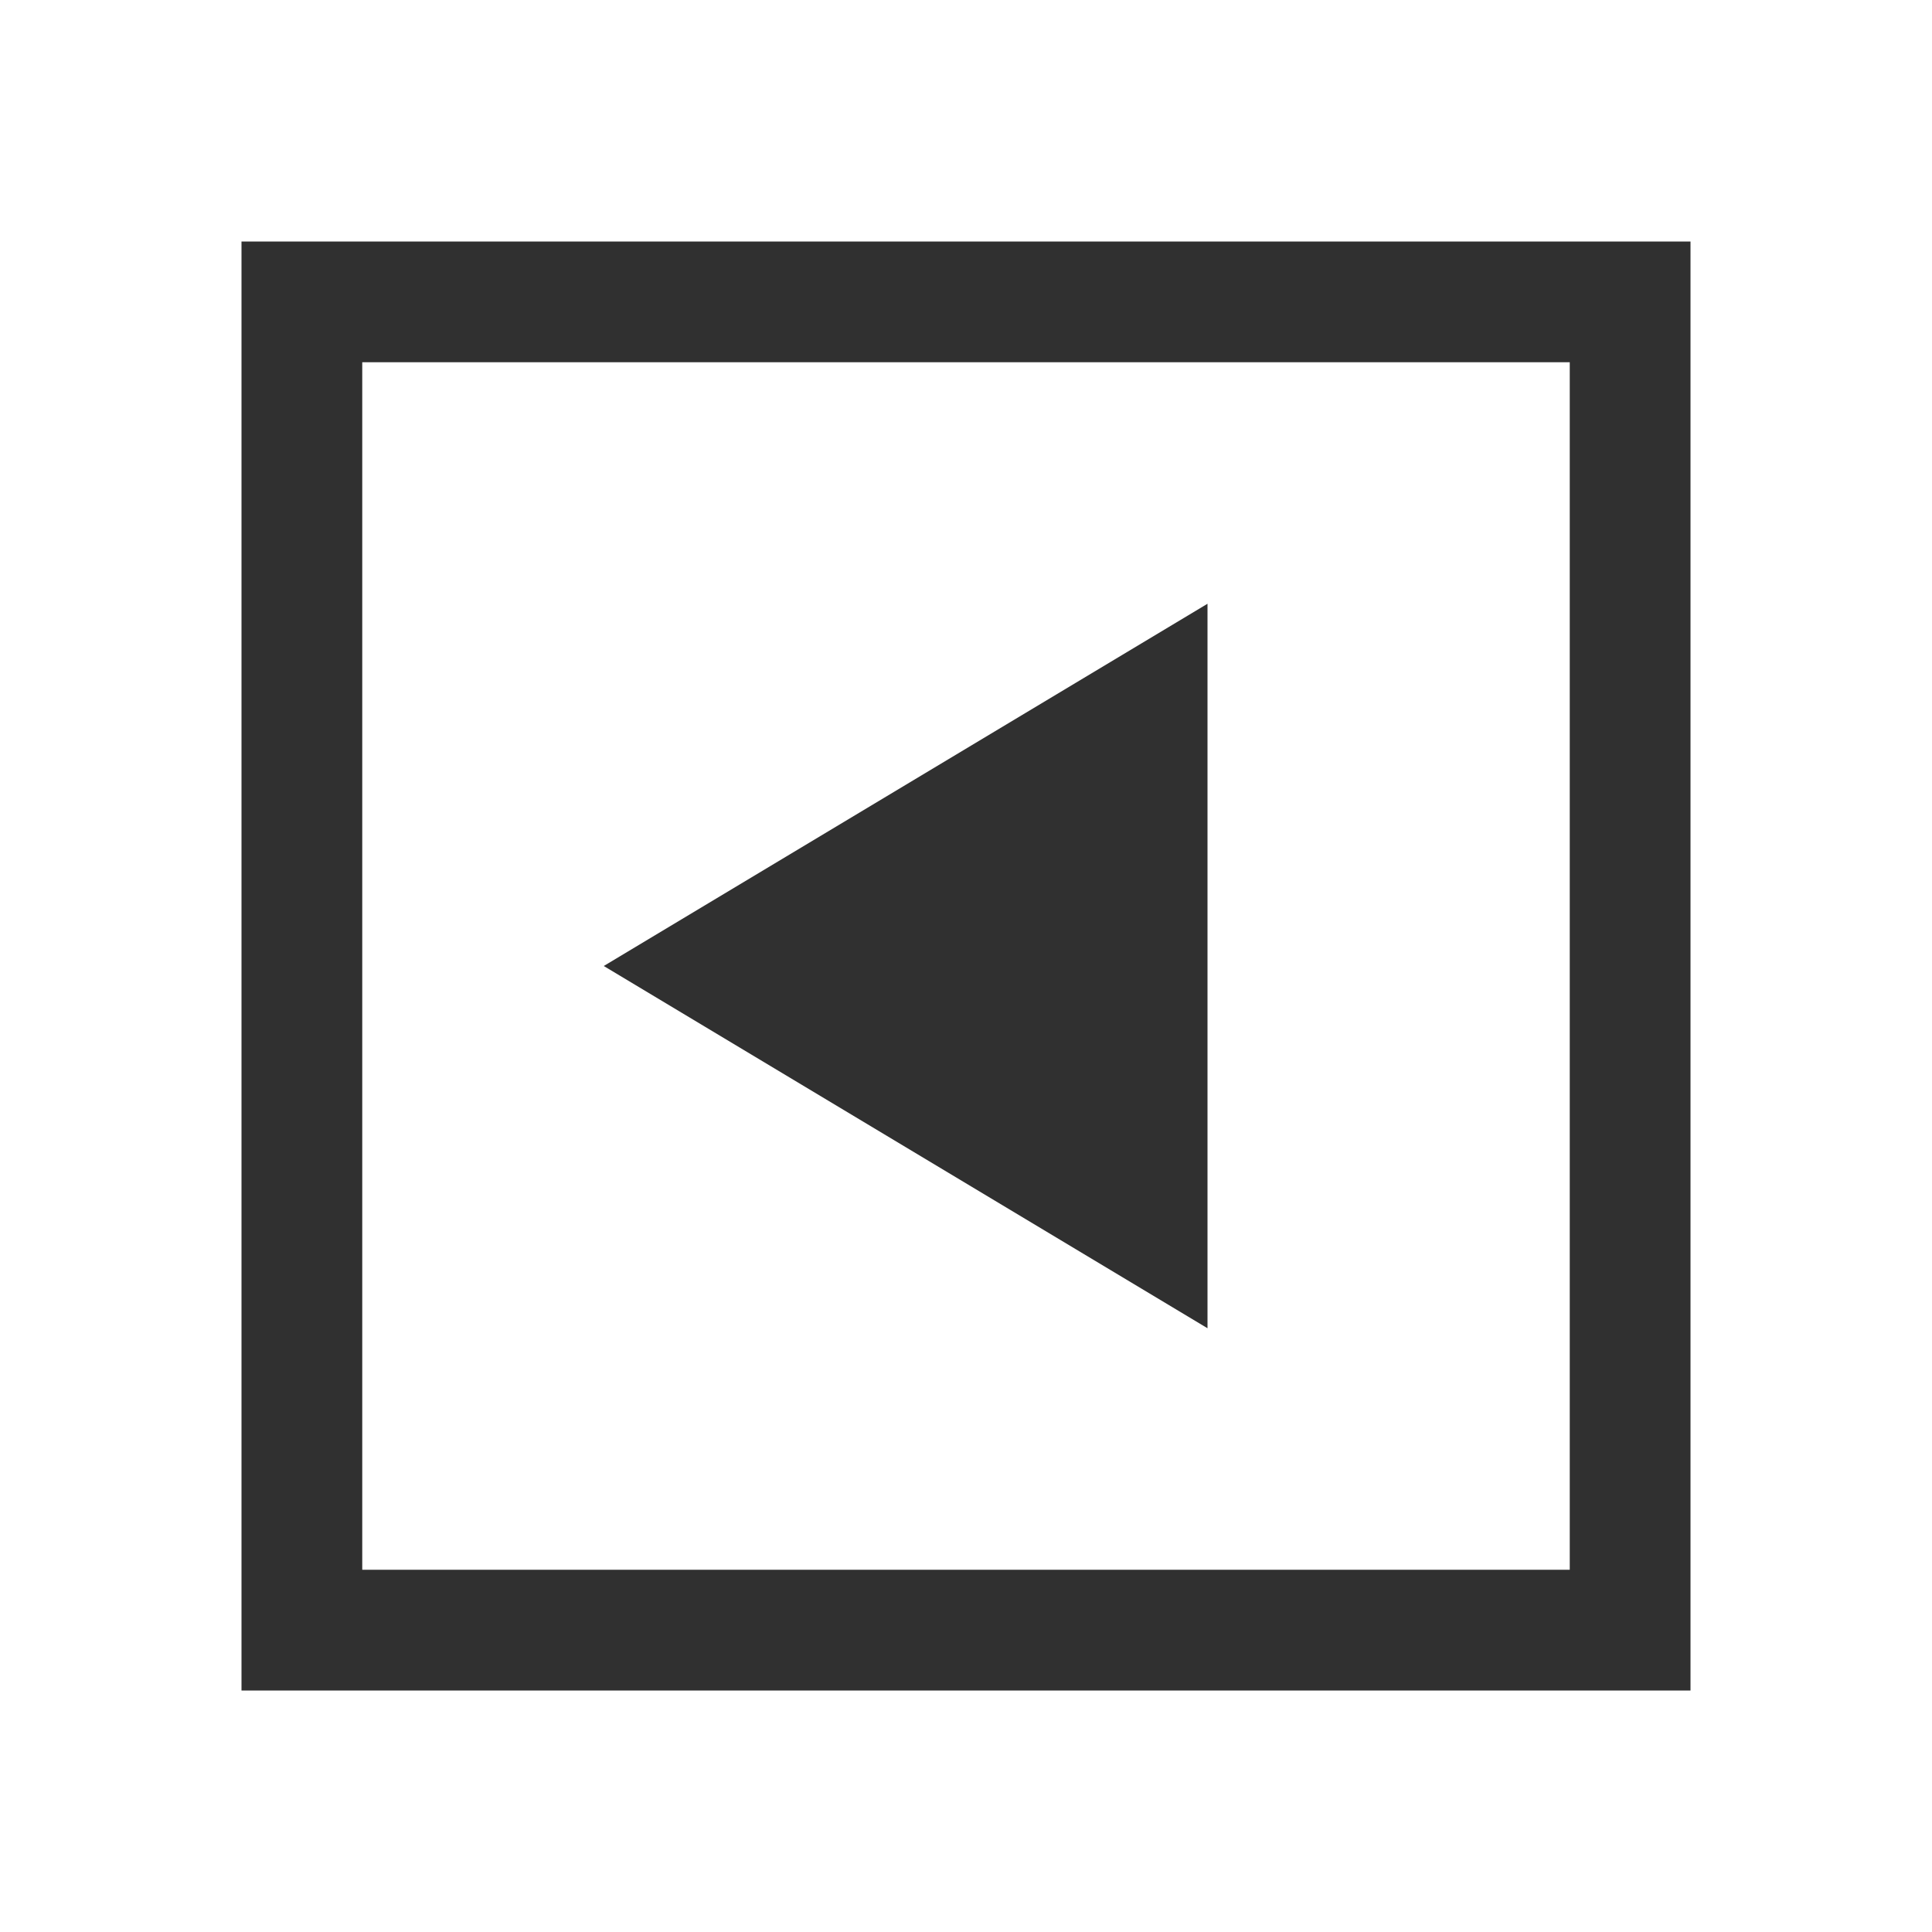 <svg version="1.1" viewBox="0 0 16 16" xmlns="http://www.w3.org/2000/svg">
<defs>
<style id="current-color-scheme" type="text/css">.ColorScheme-Text {
        color:#bebebe;
      }</style>
</defs>
<path class="ColorScheme-Text" d="m14 2v12h-12v-12zm-1 1h-10v10h10zm-3 2v6l-5-3z" color="#bebebe" fill="#303030"/>
</svg>
